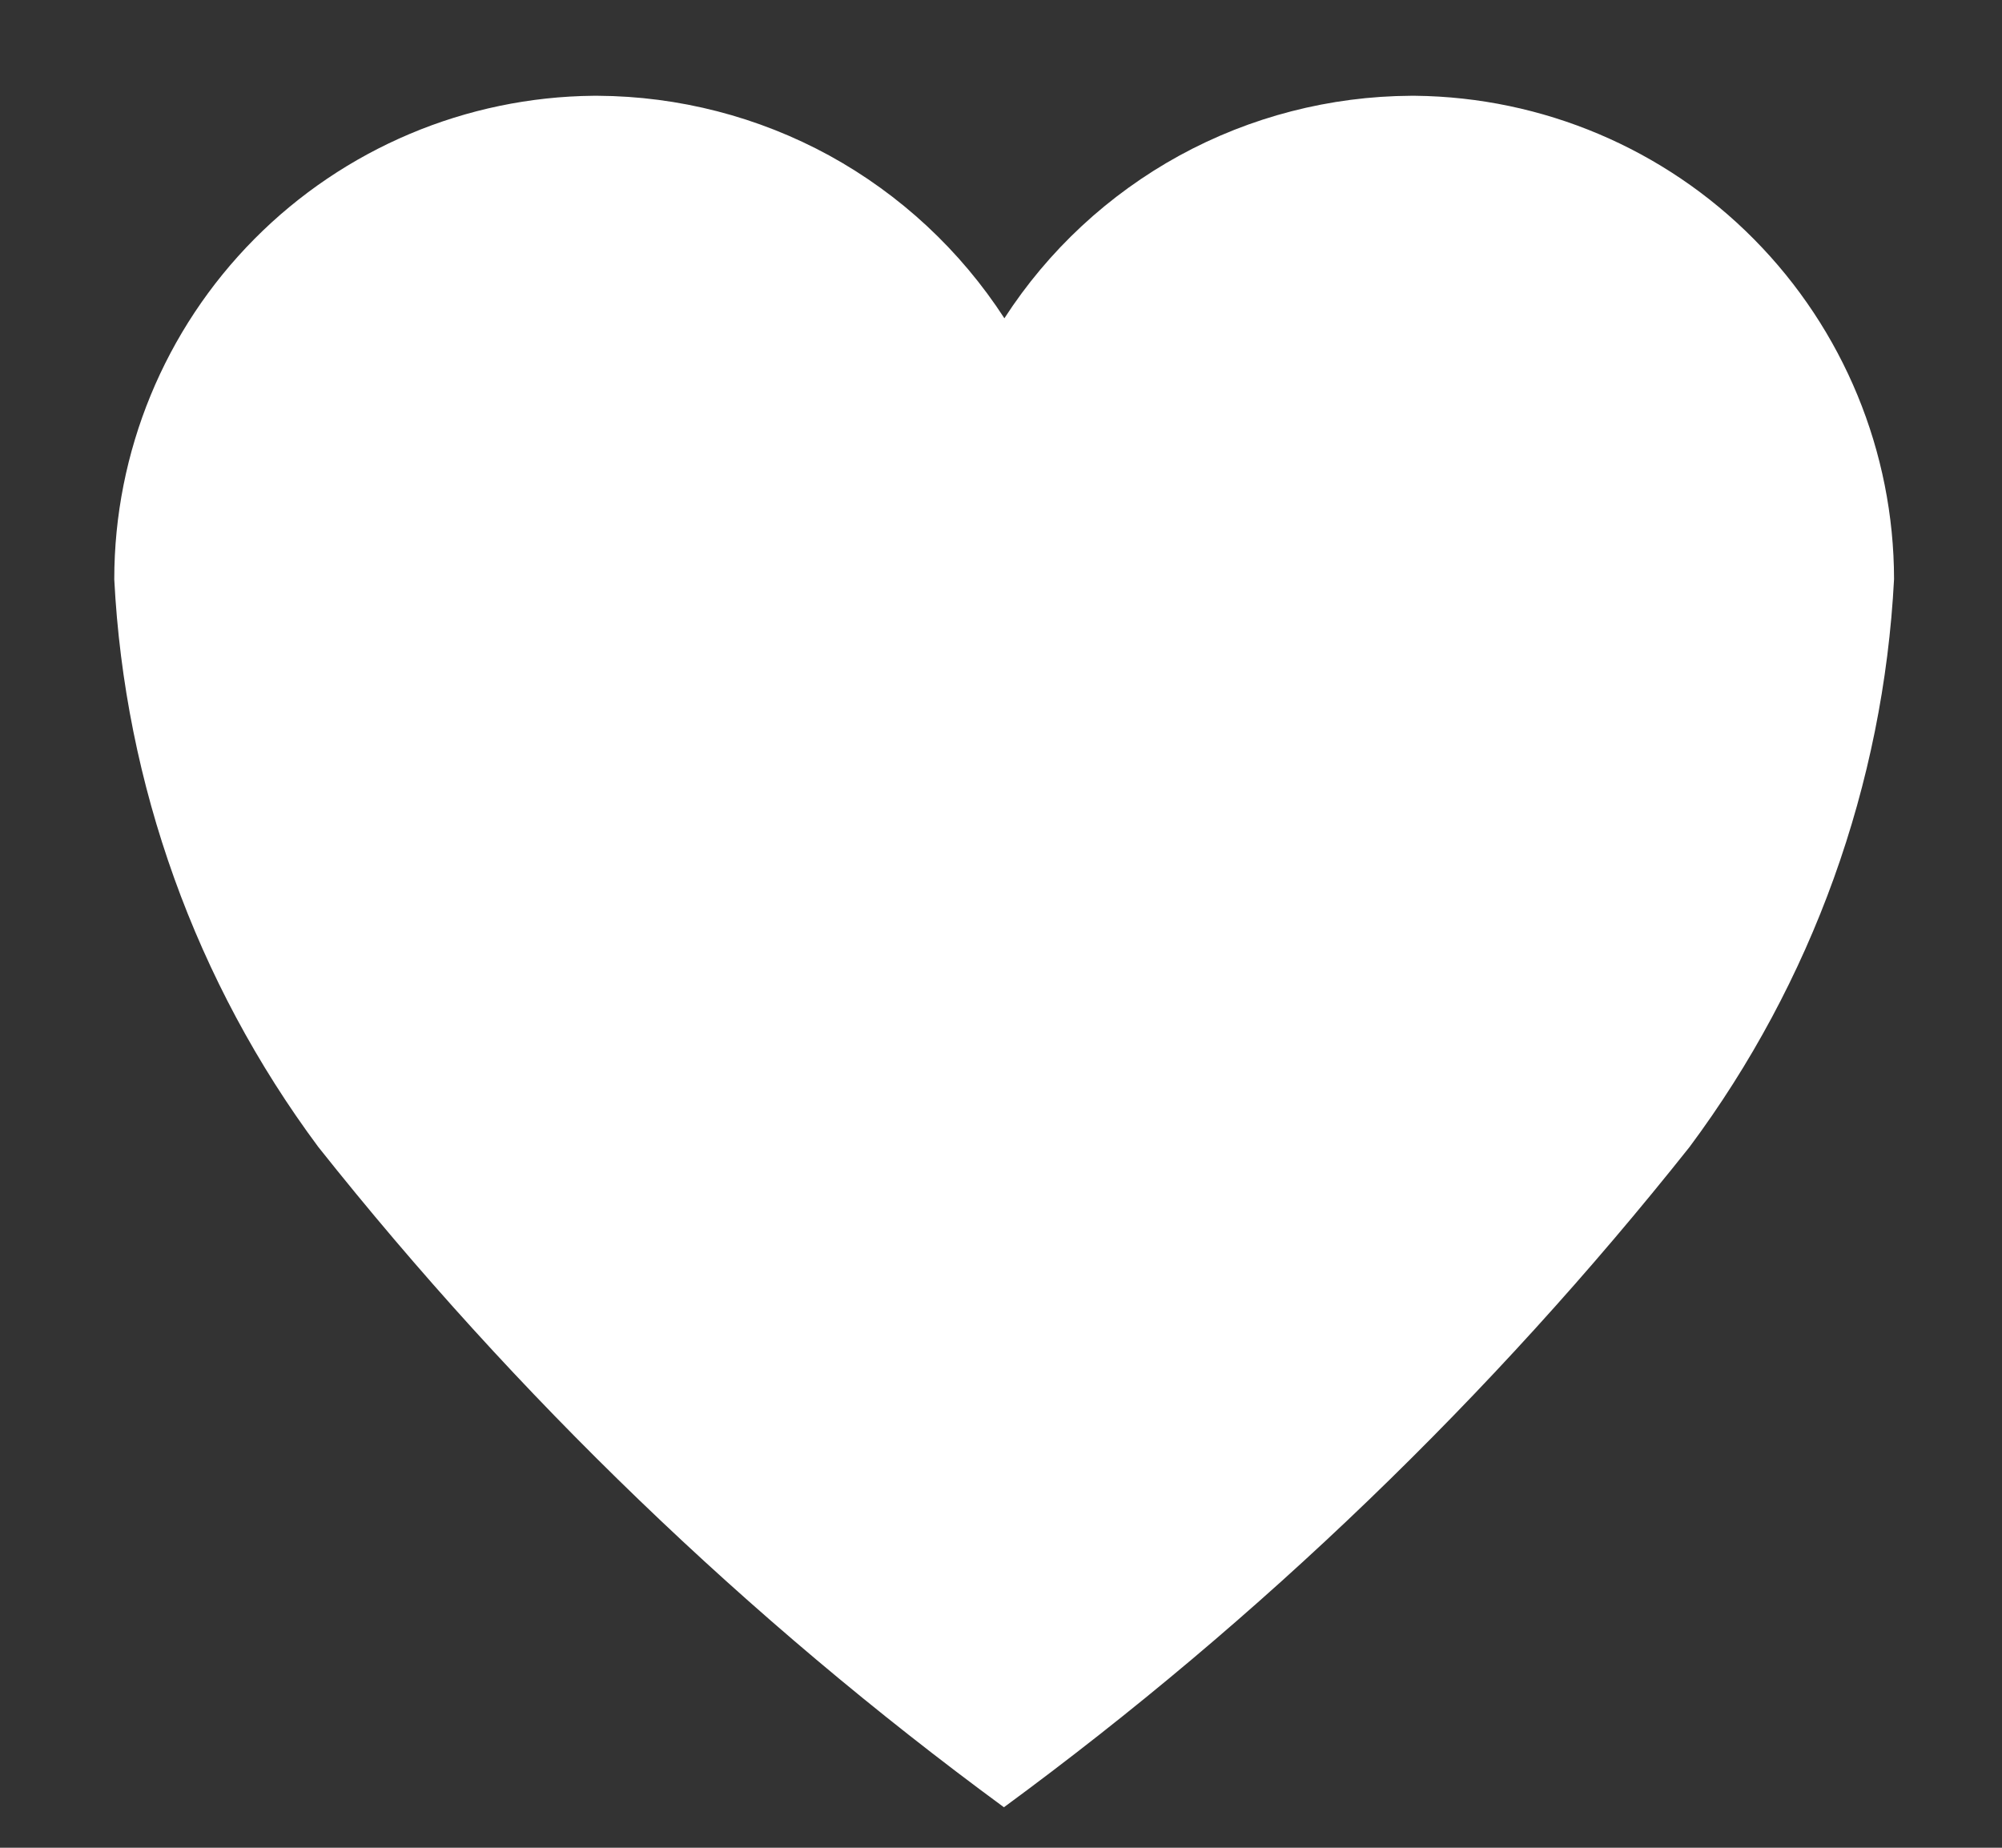 <svg width="13" height="12" viewBox="0 0 13 12" fill="none" xmlns="http://www.w3.org/2000/svg">
<rect x="0" y="0" width="13" height="12" fill="#333333" stroke="none"/>
<path d="M9.19 0.622H9.162C8.636 0.625 8.12 0.758 7.659 1.01C7.198 1.263 6.807 1.626 6.522 2.067C6.236 1.626 5.846 1.263 5.385 1.01C4.924 0.758 4.407 0.625 3.882 0.622H3.854C3.026 0.63 2.235 0.964 1.652 1.552C1.069 2.14 0.742 2.934 0.742 3.762C0.81 5.095 1.271 6.378 2.067 7.449C3.354 9.07 4.851 10.512 6.519 11.737C8.187 10.512 9.684 9.07 10.971 7.449C11.768 6.378 12.23 5.095 12.299 3.761C12.298 2.934 11.971 2.141 11.389 1.553C10.807 0.965 10.017 0.631 9.19 0.622V0.622Z" fill="white"/>
</svg>
